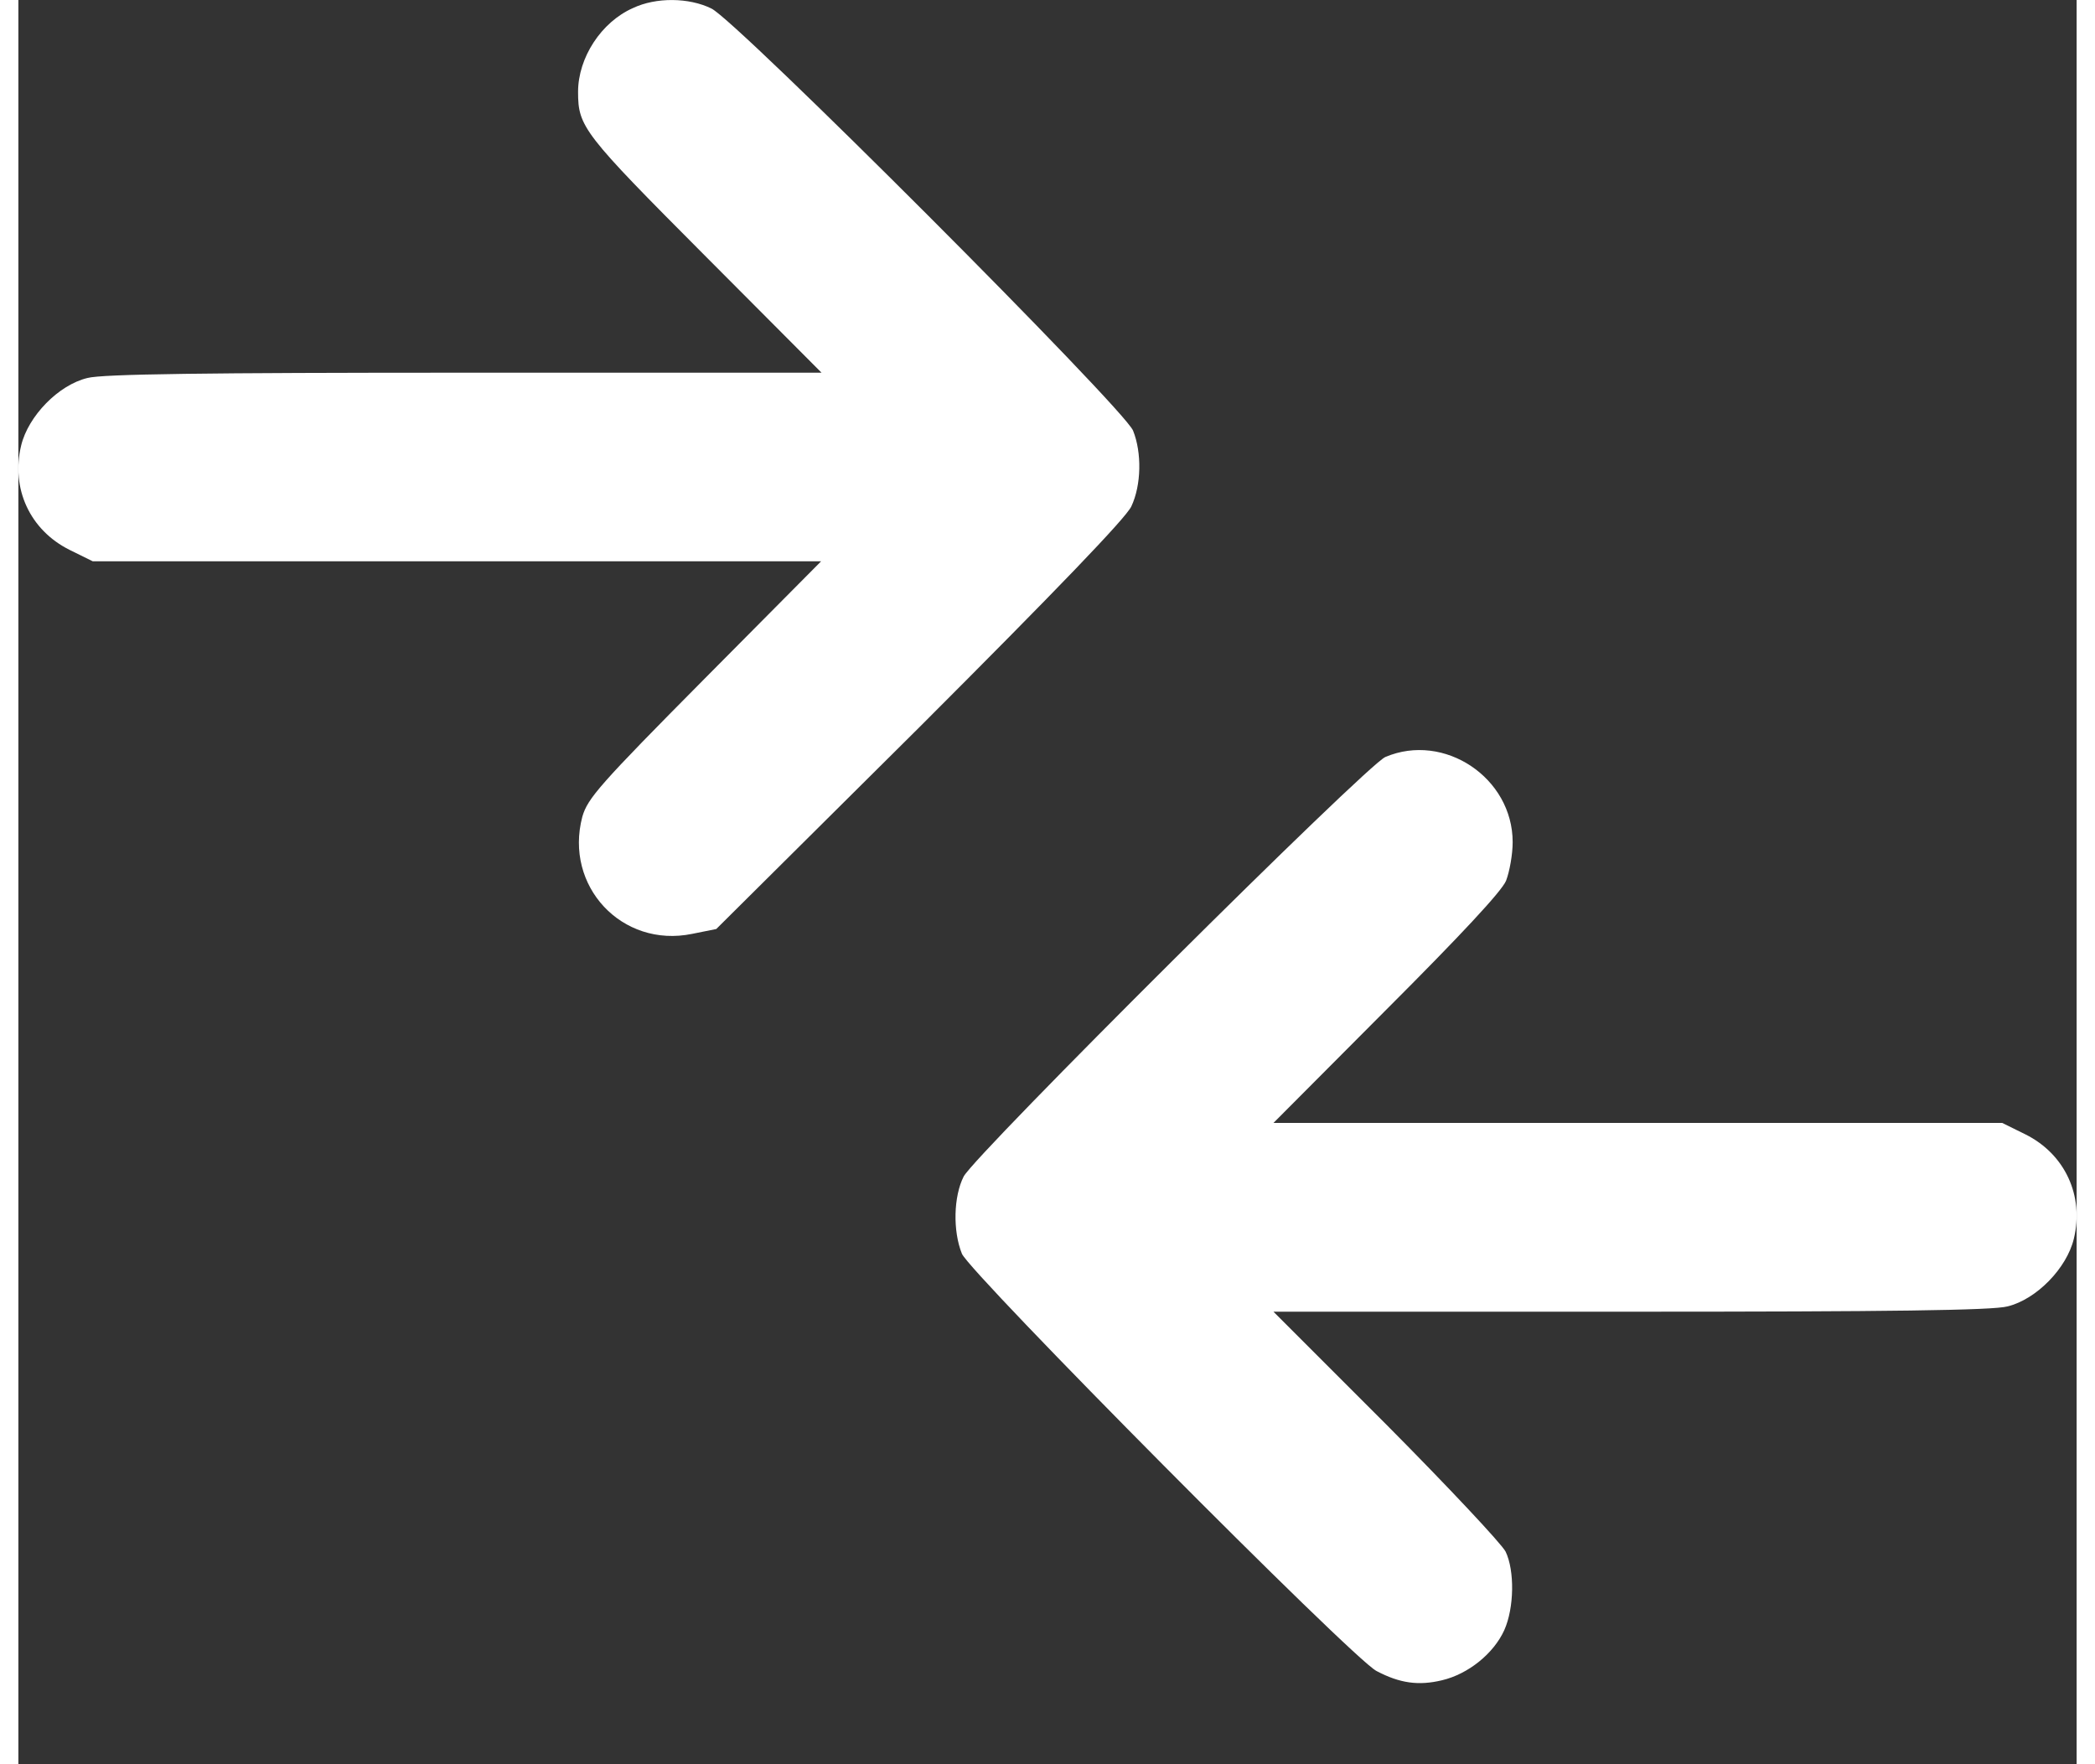 <svg width="19" height="16" viewBox="0 0 14 12" fill="none" xmlns="http://www.w3.org/2000/svg">
<rect x="0" y="0" width="14" height="12" fill="#333333" stroke="none"/>
<g id="Compare">
<path id="Vector" d="M4.18 0.055C3.965 0.15 3.807 0.392 3.807 0.625C3.807 0.863 3.842 0.908 4.666 1.735L5.463 2.535H3.037C1.276 2.535 0.571 2.544 0.47 2.571C0.273 2.618 0.067 2.83 0.019 3.03C-0.052 3.323 0.079 3.606 0.348 3.74L0.506 3.818H2.983H5.46L4.669 4.615C3.953 5.337 3.872 5.43 3.836 5.555C3.711 6.027 4.105 6.45 4.583 6.352L4.747 6.319L6.132 4.943C7.06 4.015 7.531 3.526 7.57 3.445C7.639 3.299 7.642 3.078 7.582 2.929C7.519 2.776 4.887 0.141 4.714 0.058C4.562 -0.017 4.338 -0.02 4.18 0.055Z" fill="white"/>
<path id="Vector_2" d="M9.298 5.149C9.167 5.206 6.514 7.847 6.43 8.002C6.361 8.137 6.355 8.373 6.418 8.528C6.475 8.662 9.077 11.285 9.238 11.366C9.397 11.45 9.525 11.467 9.683 11.429C9.862 11.387 10.035 11.247 10.107 11.088C10.175 10.936 10.178 10.683 10.116 10.554C10.089 10.501 9.725 10.113 9.304 9.689L8.537 8.922H10.963C12.724 8.922 13.429 8.913 13.53 8.886C13.727 8.838 13.933 8.626 13.981 8.426C14.052 8.134 13.921 7.85 13.652 7.716L13.494 7.638H11.017H8.537L9.304 6.868C9.808 6.364 10.089 6.063 10.119 5.991C10.143 5.928 10.164 5.812 10.164 5.728C10.164 5.29 9.698 4.979 9.298 5.149Z" fill="white"/>
</g>
</svg>
